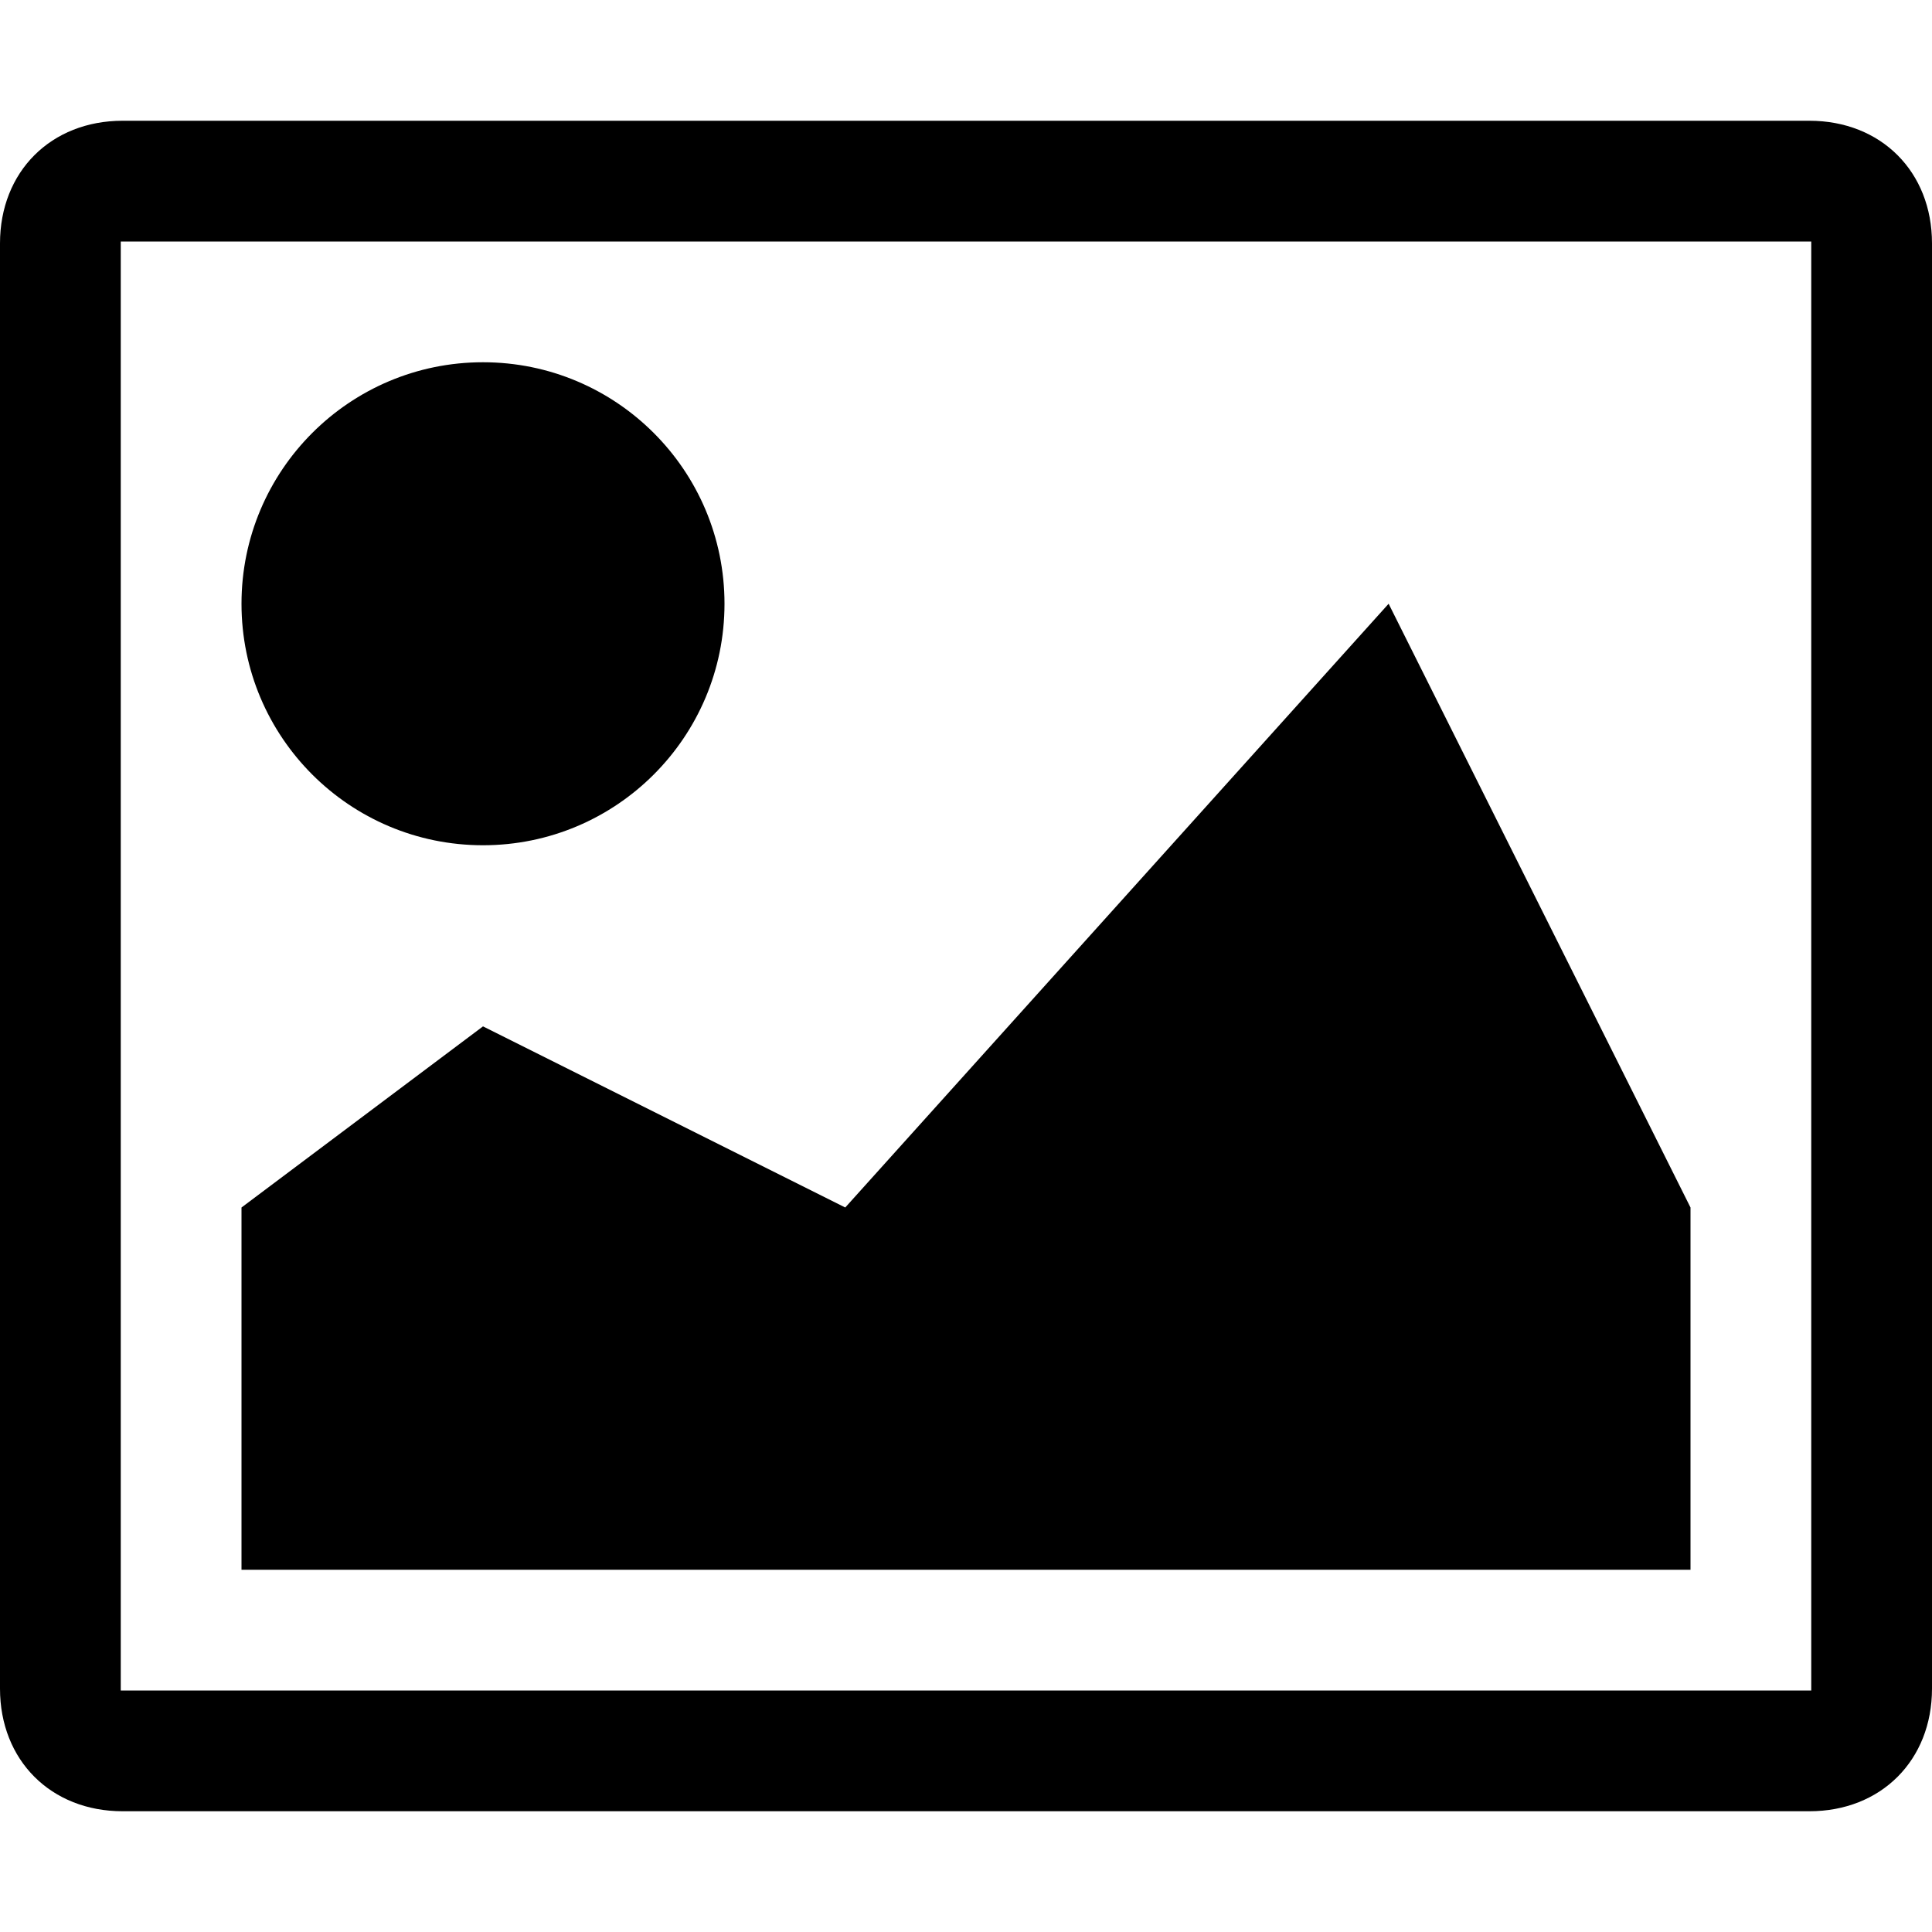 <?xml version="1.0" encoding="utf-8"?>
<!-- Generator: Adobe Illustrator 15.0.0, SVG Export Plug-In . SVG Version: 6.00 Build 0)  -->
<!DOCTYPE svg PUBLIC "-//W3C//DTD SVG 1.1//EN" "http://www.w3.org/Graphics/SVG/1.1/DTD/svg11.dtd">
<svg version="1.1" id="Layer_1" xmlns="http://www.w3.org/2000/svg" xmlns:xlink="http://www.w3.org/1999/xlink" x="0px" y="0px"
	 width="1024px" height="1024px" viewBox="0 0 1024 1024" enable-background="new 0 0 1024 1024" xml:space="preserve">
<path d="M256,448c70.693,0,128-57.307,128-128c0-70.693-57.307-128-128-128c-70.693,0-128,57.307-128,128
	C128,390.693,185.307,448,256,448z M64,128h896v768H64V128z M0,129v766c0,38,27,65,65,65h894c38,0,65-27,65-65V129c0-38-27-65-65-65
	H65C27,64,0,91,0,129z M128,640v192h768V640L736,320L448,640l-192-96L128,640z"/>
</svg>
